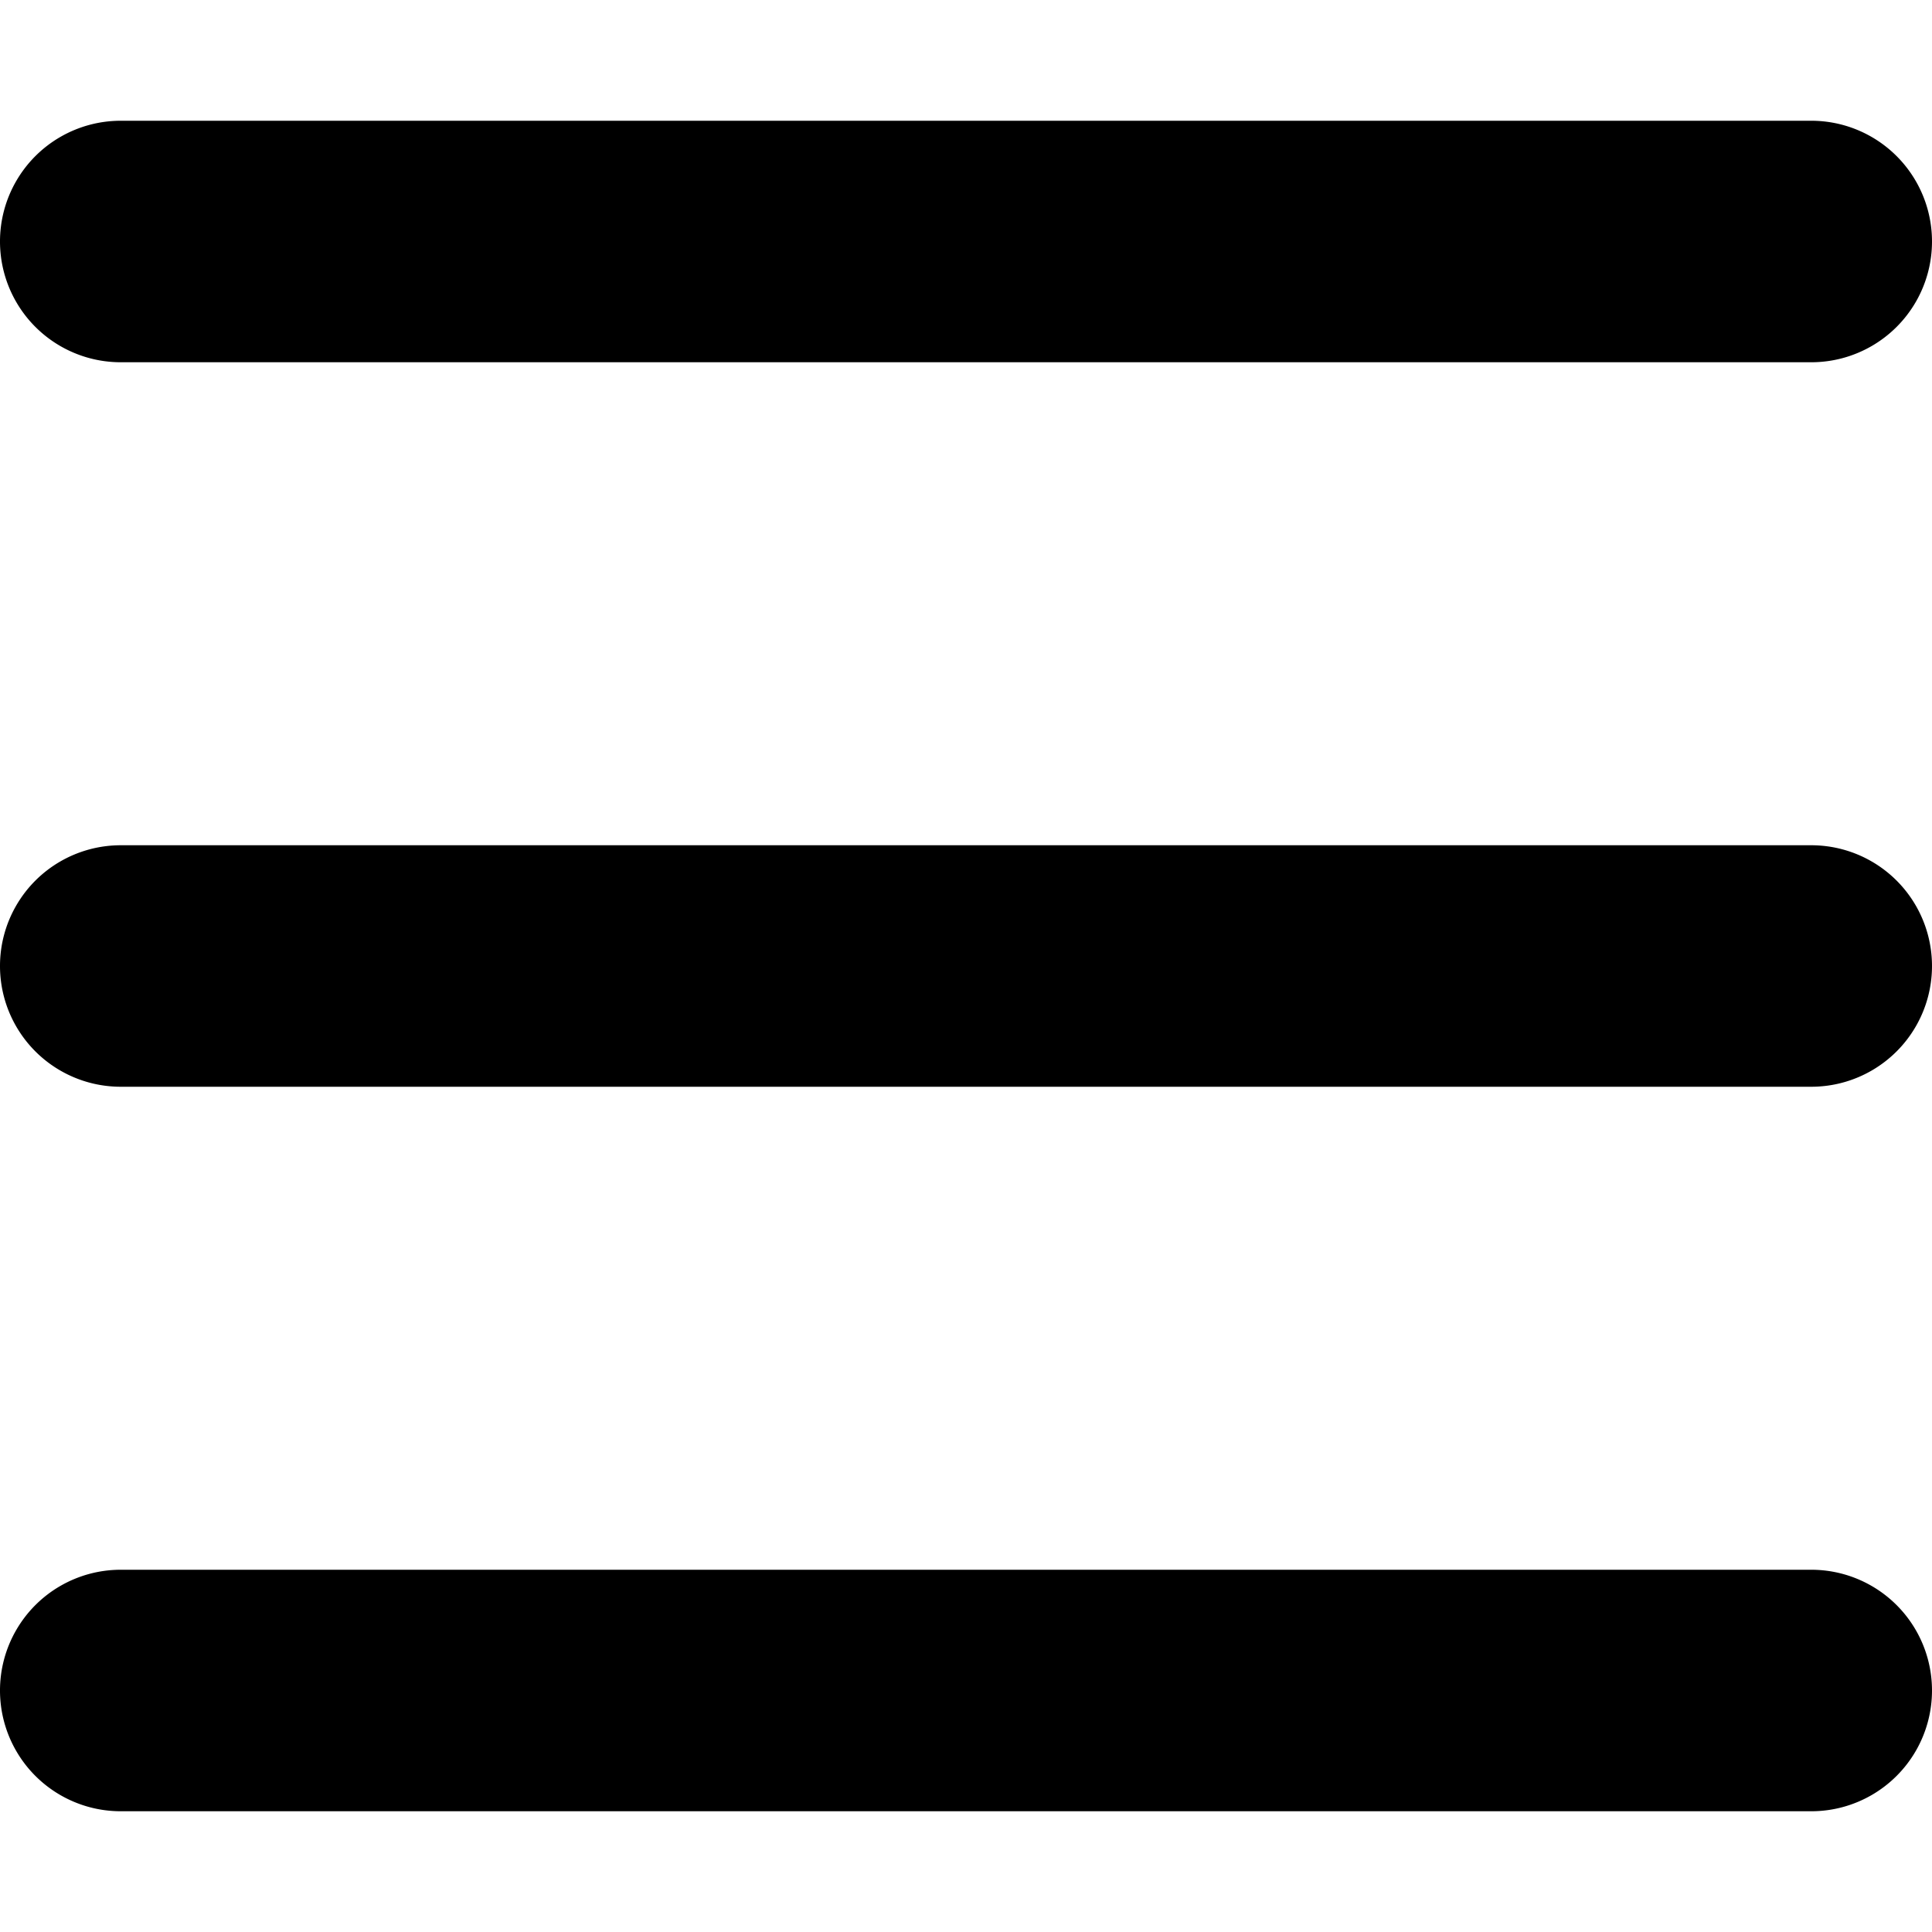 <svg xmlns="http://www.w3.org/2000/svg" width="16" height="16" viewBox="0 0 16 16">
    <g fill="currentColor">
        <path d="M15,3H1A1,1,0,0,1,1,1H15a1,1,0,0,1,0,2Z"/>
        <path d="M15,9H1A1,1,0,0,1,1,7H15a1,1,0,0,1,0,2Z"/>
        <path d="M15,15H1a1,1,0,0,1,0-2H15a1,1,0,0,1,0,2Z"/>
    </g>
</svg>